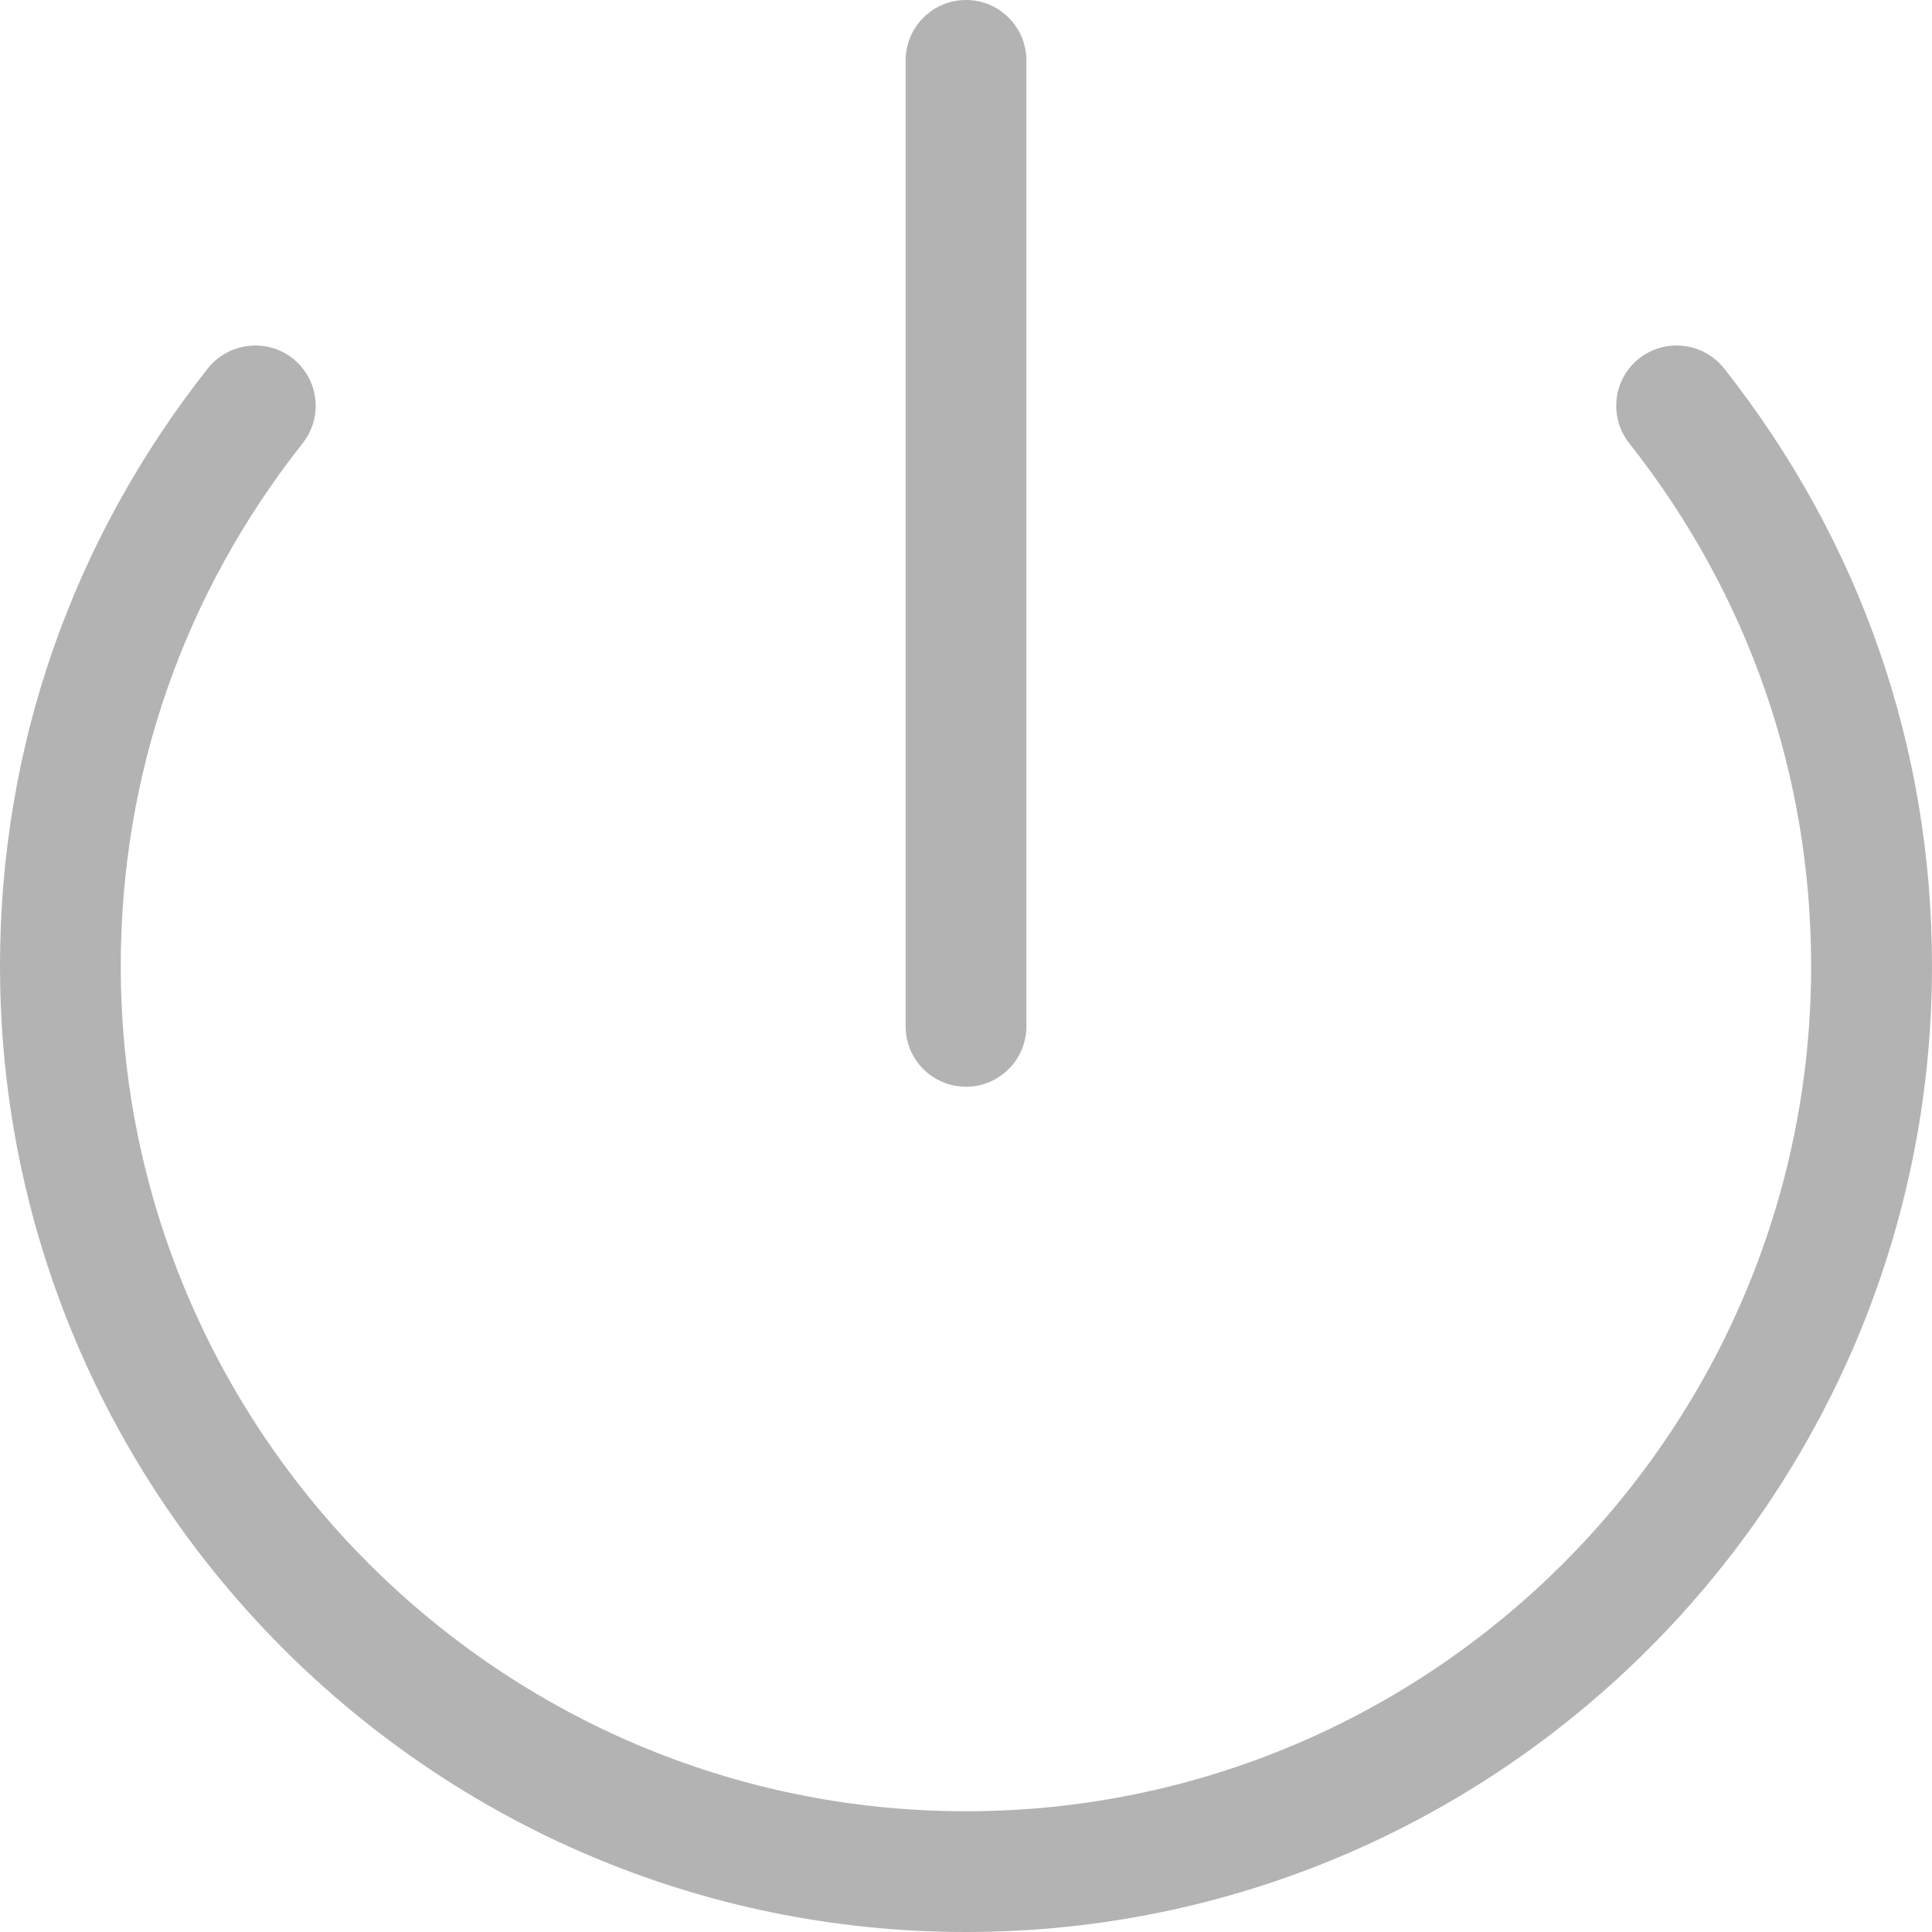 <?xml version="1.0" encoding="UTF-8"?><svg id="Artwork" xmlns="http://www.w3.org/2000/svg" viewBox="0 0 16 16"><path d="M8,9c-.276,0-.5-.224-.5-.5V.5c0-.276.224-.5.5-.5s.5.224.5.5v8c0,.276-.224.5-.5.5ZM16,8c0-1.812-.596-3.523-1.722-4.949-.171-.216-.485-.253-.703-.083-.217.172-.253.485-.083.702.986,1.248,1.507,2.746,1.507,4.33,0,3.859-3.14,7-7,7S1,11.859,1,8c0-1.584.521-3.082,1.507-4.33.171-.217.134-.53-.083-.702-.216-.17-.53-.133-.703.083C.596,4.477,0,6.188,0,8,0,12.411,3.589,16,8,16s8-3.589,8-8Z" fill="#b3b3b3" stroke-width="0"/></svg>